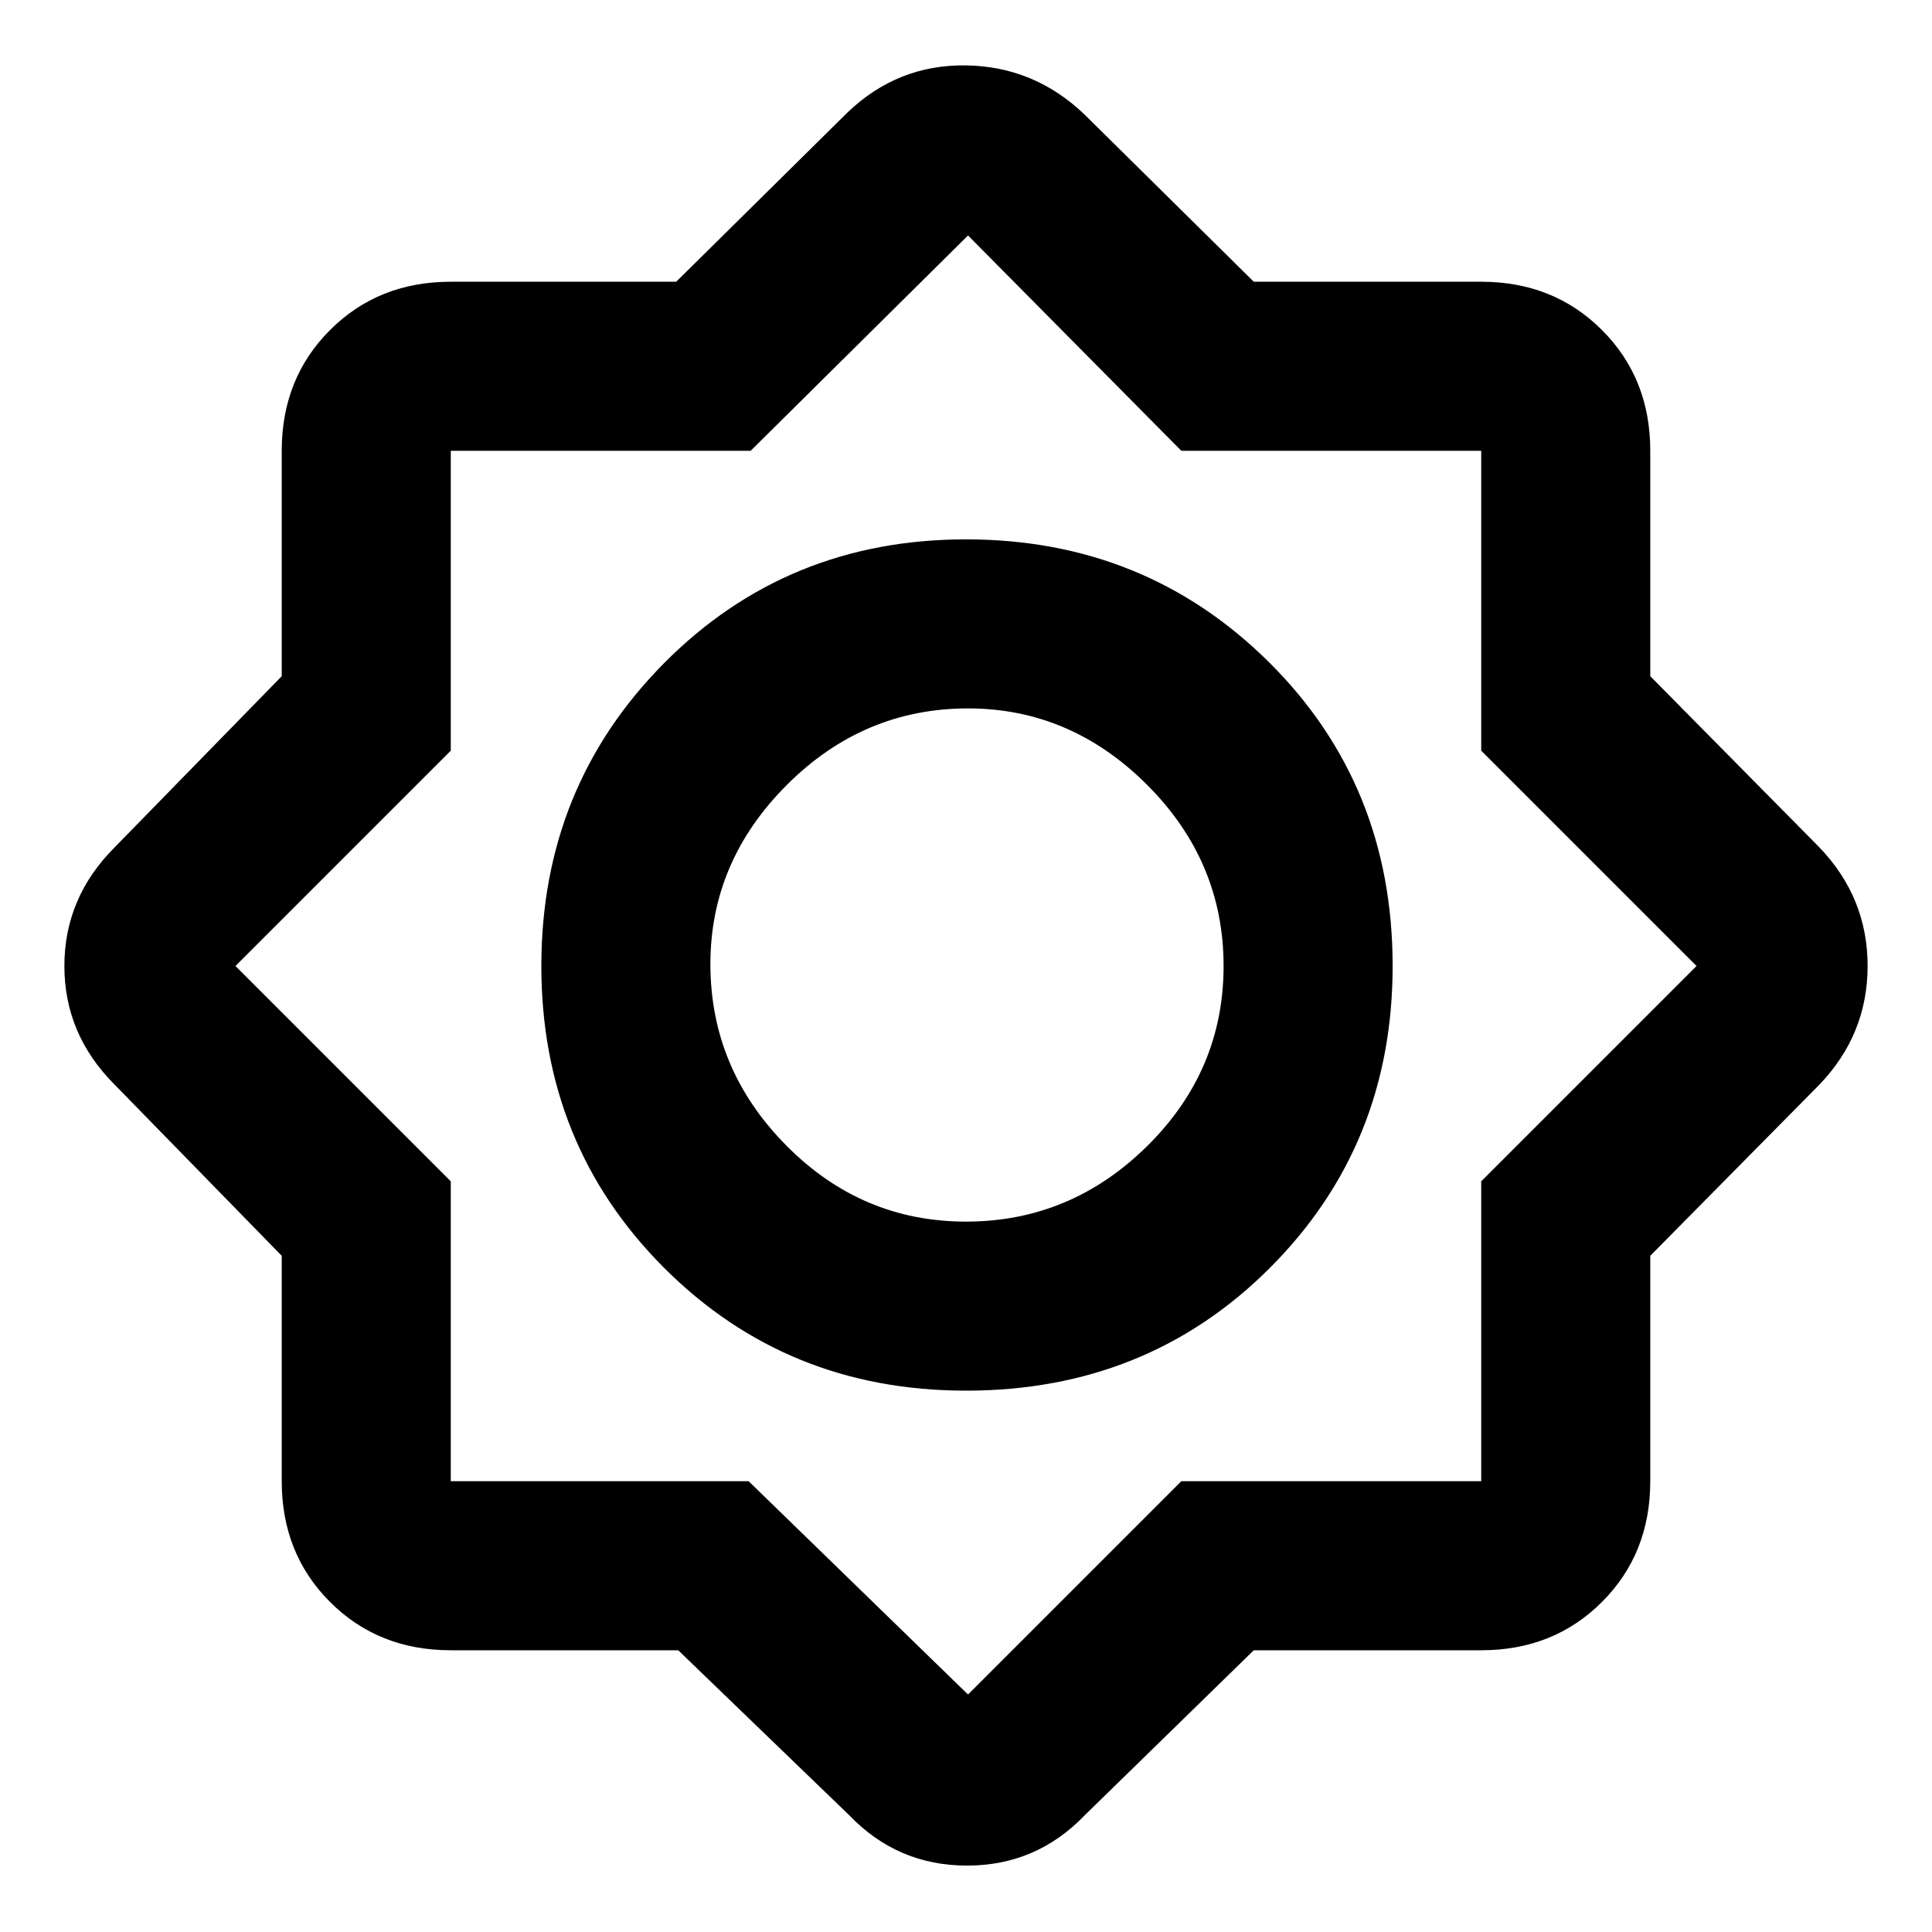 <svg xmlns="http://www.w3.org/2000/svg" height="40" width="40"><path d="M14.042 34.167H9.333Q7.833 34.167 6.833 33.167Q5.833 32.167 5.833 30.667V26L2.375 22.458Q1.333 21.417 1.333 20Q1.333 18.583 2.375 17.542L5.833 14V9.333Q5.833 7.833 6.833 6.833Q7.833 5.833 9.333 5.833H14L17.542 2.333Q18.583 1.333 20 1.354Q21.417 1.375 22.458 2.375L25.958 5.833H30.667Q32.167 5.833 33.167 6.833Q34.167 7.833 34.167 9.333V14L37.667 17.542Q38.667 18.583 38.667 20Q38.667 21.417 37.667 22.458L34.167 26V30.667Q34.167 32.167 33.167 33.167Q32.167 34.167 30.667 34.167H25.958L22.458 37.583Q21.458 38.625 20.021 38.625Q18.583 38.625 17.583 37.583ZM20 28.792Q16.292 28.792 13.75 26.25Q11.208 23.708 11.208 20Q11.208 16.292 13.75 13.729Q16.292 11.167 20 11.167Q23.708 11.167 26.271 13.708Q28.833 16.25 28.833 20Q28.833 23.708 26.292 26.25Q23.75 28.792 20 28.792ZM20 25.292Q22.167 25.292 23.75 23.729Q25.333 22.167 25.333 20Q25.333 17.833 23.75 16.25Q22.167 14.667 20.042 14.667Q17.875 14.667 16.292 16.25Q14.708 17.833 14.708 19.958Q14.708 22.125 16.271 23.708Q17.833 25.292 20 25.292ZM20.042 35.083 24.458 30.667H30.667V24.458L35.125 20L30.667 15.542V9.333H24.458L20.042 4.875L15.542 9.333H9.333V15.542L4.875 20L9.333 24.458V30.667H15.5ZM20.042 19.958Q20.042 19.958 20.042 19.958Q20.042 19.958 20.042 19.958Q20.042 19.958 20.042 19.958Q20.042 19.958 20.042 19.958Q20.042 19.958 20.042 19.958Q20.042 19.958 20.042 19.958Q20.042 19.958 20.042 19.958Q20.042 19.958 20.042 19.958Z"/></svg>